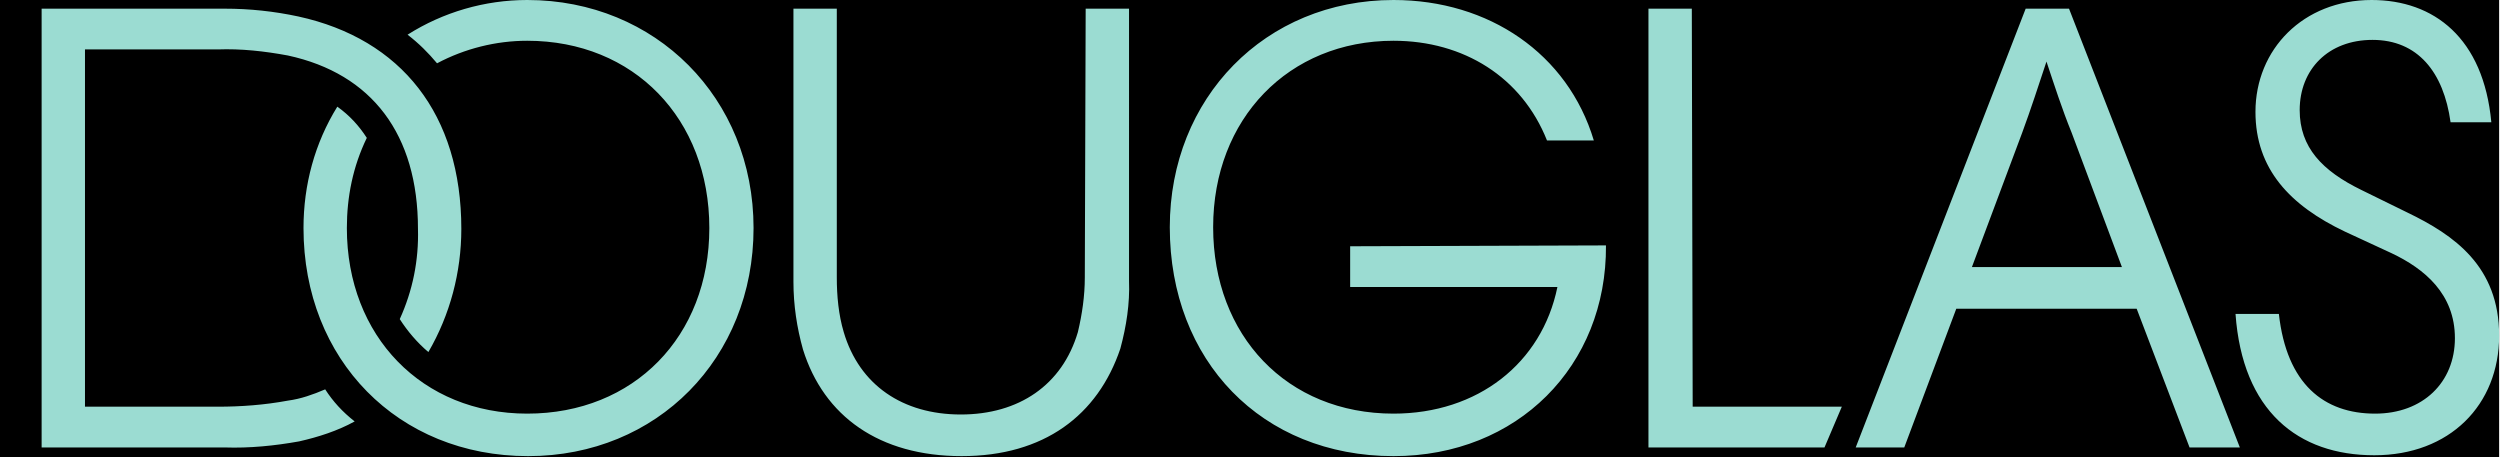 <?xml version="1.0" encoding="utf-8"?>
<!-- Generator: Adobe Illustrator 22.1.0, SVG Export Plug-In . SVG Version: 6.00 Build 0)  -->
<svg version="1.1" id="DouglasLogoLarge" xmlns="http://www.w3.org/2000/svg" xmlns:xlink="http://www.w3.org/1999/xlink" x="0px"
	 y="0px" viewBox="0 0 288.3 52.7" style="enable-background:new 0 0 288.3 52.7;" xml:space="preserve">
<style type="text/css">
	.st0{fill:#9BDCD2;}
</style>
<rect width="288.2" height="52.7"/>
<title>DOUGLAS_LOGO_L_RGB_black</title>
<path class="st0" d="M60.8,0C55.9,0,51.1,1.4,47,4c1.3,1,2.4,2.1,3.4,3.3c3.2-1.7,6.8-2.6,10.4-2.6c12.3,0,21,9,21,21.6
	c0,12.5-8.7,21.4-21,21.4C48.7,47.7,40,38.8,40,26.3c0-3.6,0.7-7.1,2.3-10.4c-0.9-1.4-2-2.6-3.4-3.6c-2.6,4.2-3.9,9-3.9,14
	c0,15.2,10.9,26.3,25.9,26.3c14.9,0,26-11.3,26-26.3S75.6,0,60.8,0z M125.1,32c0,2.1-0.3,4.2-0.8,6.3c-1.8,6.1-6.8,9.5-13.5,9.5
	s-11.7-3.4-13.5-9.5c-0.6-2-0.8-4.2-0.8-6.3V1h-5v31.5c0,2.7,0.4,5.3,1.1,7.8c2.4,7.7,8.8,12.3,18.3,12.3s15.7-4.7,18.3-12.4
	c0.7-2.6,1.1-5.2,1-7.8V1h-5L125.1,32z M37.5,44.9c-1.4,0.6-2.8,1.1-4.3,1.3c-2.7,0.5-5.4,0.7-8.1,0.7H9.8V5.7h15.3
	c2.7-0.1,5.4,0.2,8.1,0.7c9.7,2.1,15,9.1,15,20c0.1,3.6-0.6,7.1-2.1,10.4c0.9,1.4,2,2.7,3.3,3.8c2.5-4.3,3.8-9.2,3.8-14.2
	c0-13.2-6.9-21.9-18.8-24.5C31.6,1.3,28.8,1,25.9,1H4.8v50.6h21.1c2.9,0.1,5.8-0.2,8.6-0.7c2.2-0.5,4.4-1.2,6.4-2.3
	C39.5,47.5,38.4,46.3,37.5,44.9z M277.6,24.5l-5.3-2.6c-4.5-2.2-7.1-4.9-7.1-9.2c0-4.7,3.3-8.1,8.4-8.1c5.2,0,8.2,3.7,9,9.5h4.7
	C286.4,4.4,280.7,0,273.5,0c-7.9,0-13.4,5.7-13.4,12.9c0,6.6,4,10.8,10.3,13.8l5.4,2.5c3.8,1.8,7.3,4.7,7.3,9.8s-3.7,8.7-9.2,8.7
	c-5.9,0-10.2-3.4-11.1-11.5h-5c0.8,11.2,7.2,16.3,16,16.3c8.7,0,14.4-5.8,14.4-13.8S283,27.1,277.6,24.5z M233.6,1L214,51.6h5.6
	l6-16h20.8l6.1,16h5.8L238.6,1H233.6z M244.7,30.8h-17.3l5.8-15.5c1-2.7,1.9-5.5,2.8-8.2c0.9,2.7,1.8,5.5,2.9,8.2L244.7,30.8z
	 M195.1,1h-5v50.6h20.3l2-4.7h-17.2L195.1,1z M155.7,28.4v4.7h23.9c-1.8,8.8-9.2,14.6-18.9,14.6c-12.3,0-20.8-9-20.8-21.5
	s8.7-21.5,20.8-21.5c8.1,0,14.8,4.2,17.7,11.5h5.4c-3-10-12.1-16.2-23.1-16.2c-14.8,0-25.8,11.3-25.8,26.2
	c0,15.4,10.6,26.4,25.8,26.4c14.3,0,24.6-10.4,24.5-24.3L155.7,28.4z"/>
</svg>
